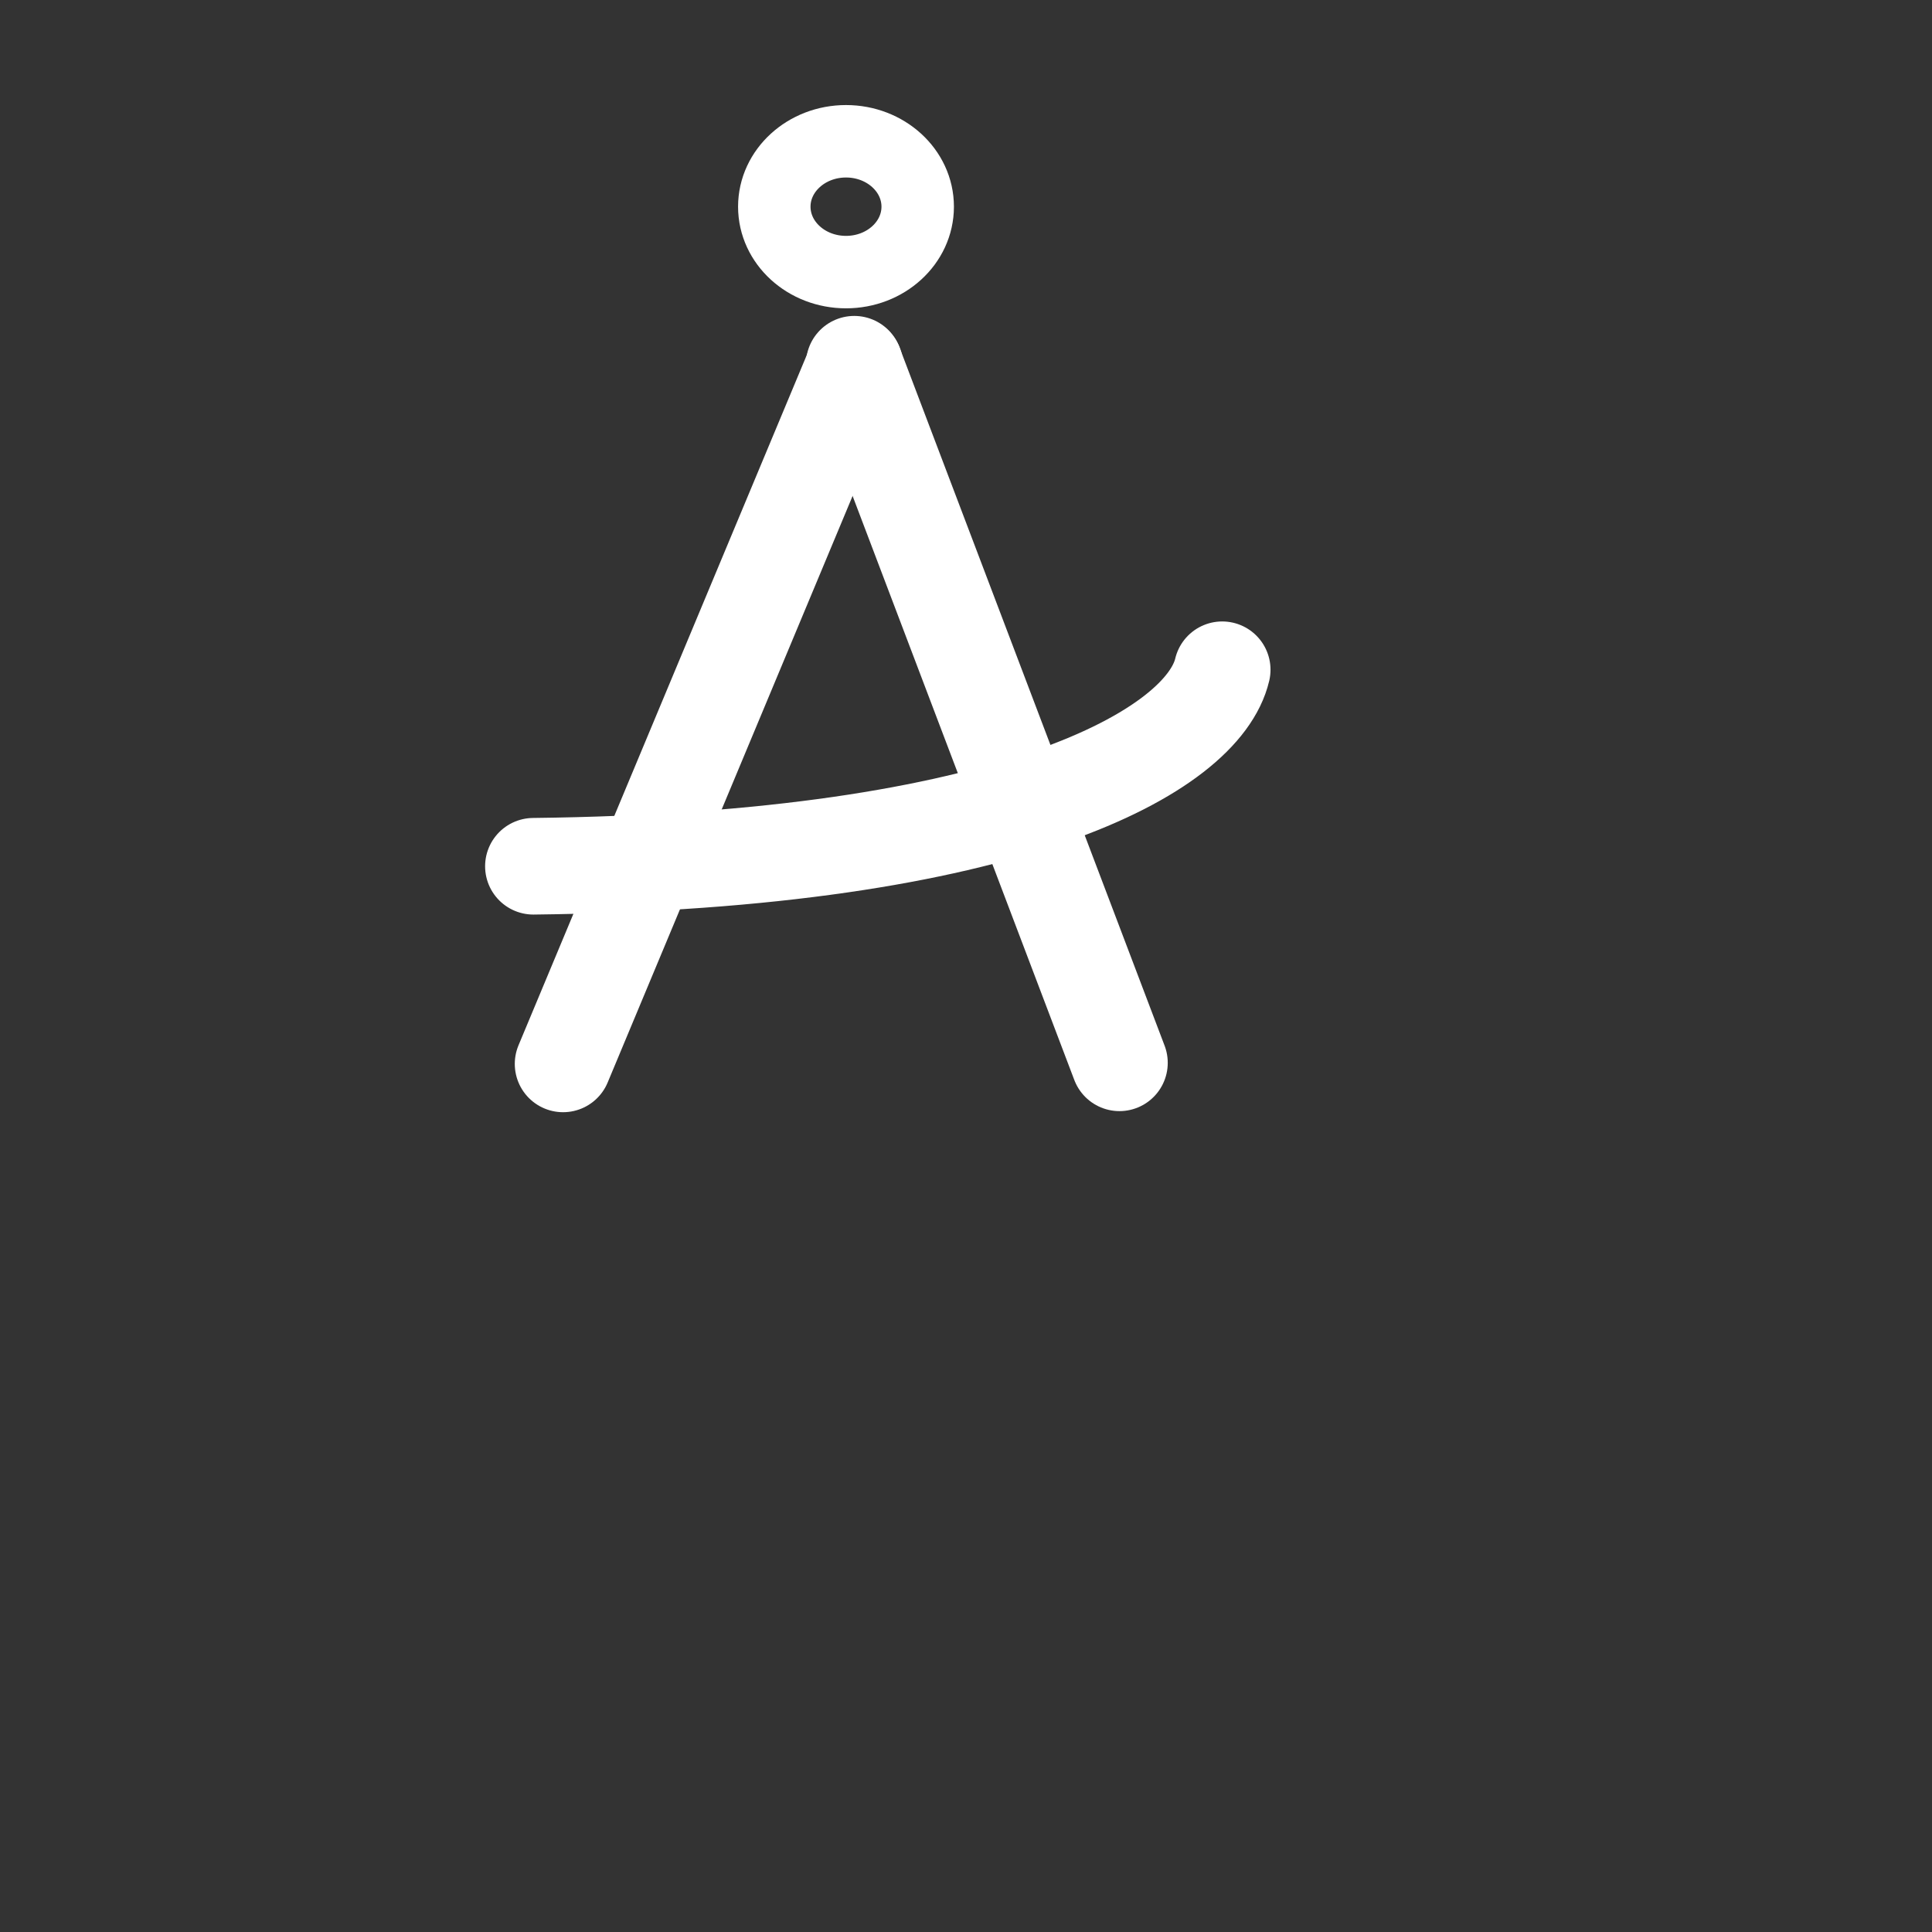 <svg width="70" height="70" viewBox="0 0 80 80" fill="none" xmlns="http://www.w3.org/2000/svg">
<rect x="0" y="0" width="80" height="80" fill="#333333" stroke="none"/>
<path d="M23.316 44.054L35.396 15.127" stroke="white" stroke-width="4" stroke-linecap="round" stroke-linejoin="round"/>
<path d="M46.354 44.009L35.373 15.082" stroke="white" stroke-width="4" stroke-linecap="round" stroke-linejoin="round"/>
<path d="M35.031 11.267C36.671 11.267 38 10.054 38 8.558C38 7.063 36.671 5.85 35.031 5.85C33.392 5.85 32.062 7.063 32.062 8.558C32.062 10.054 33.392 11.267 35.031 11.267Z" stroke="white" stroke-width="3"/>
<path d="M22.087 35.87C41.884 35.647 49.816 31.101 50.609 27.733" stroke="white" stroke-width="4" stroke-miterlimit="10" stroke-linecap="round"/>
</svg>
